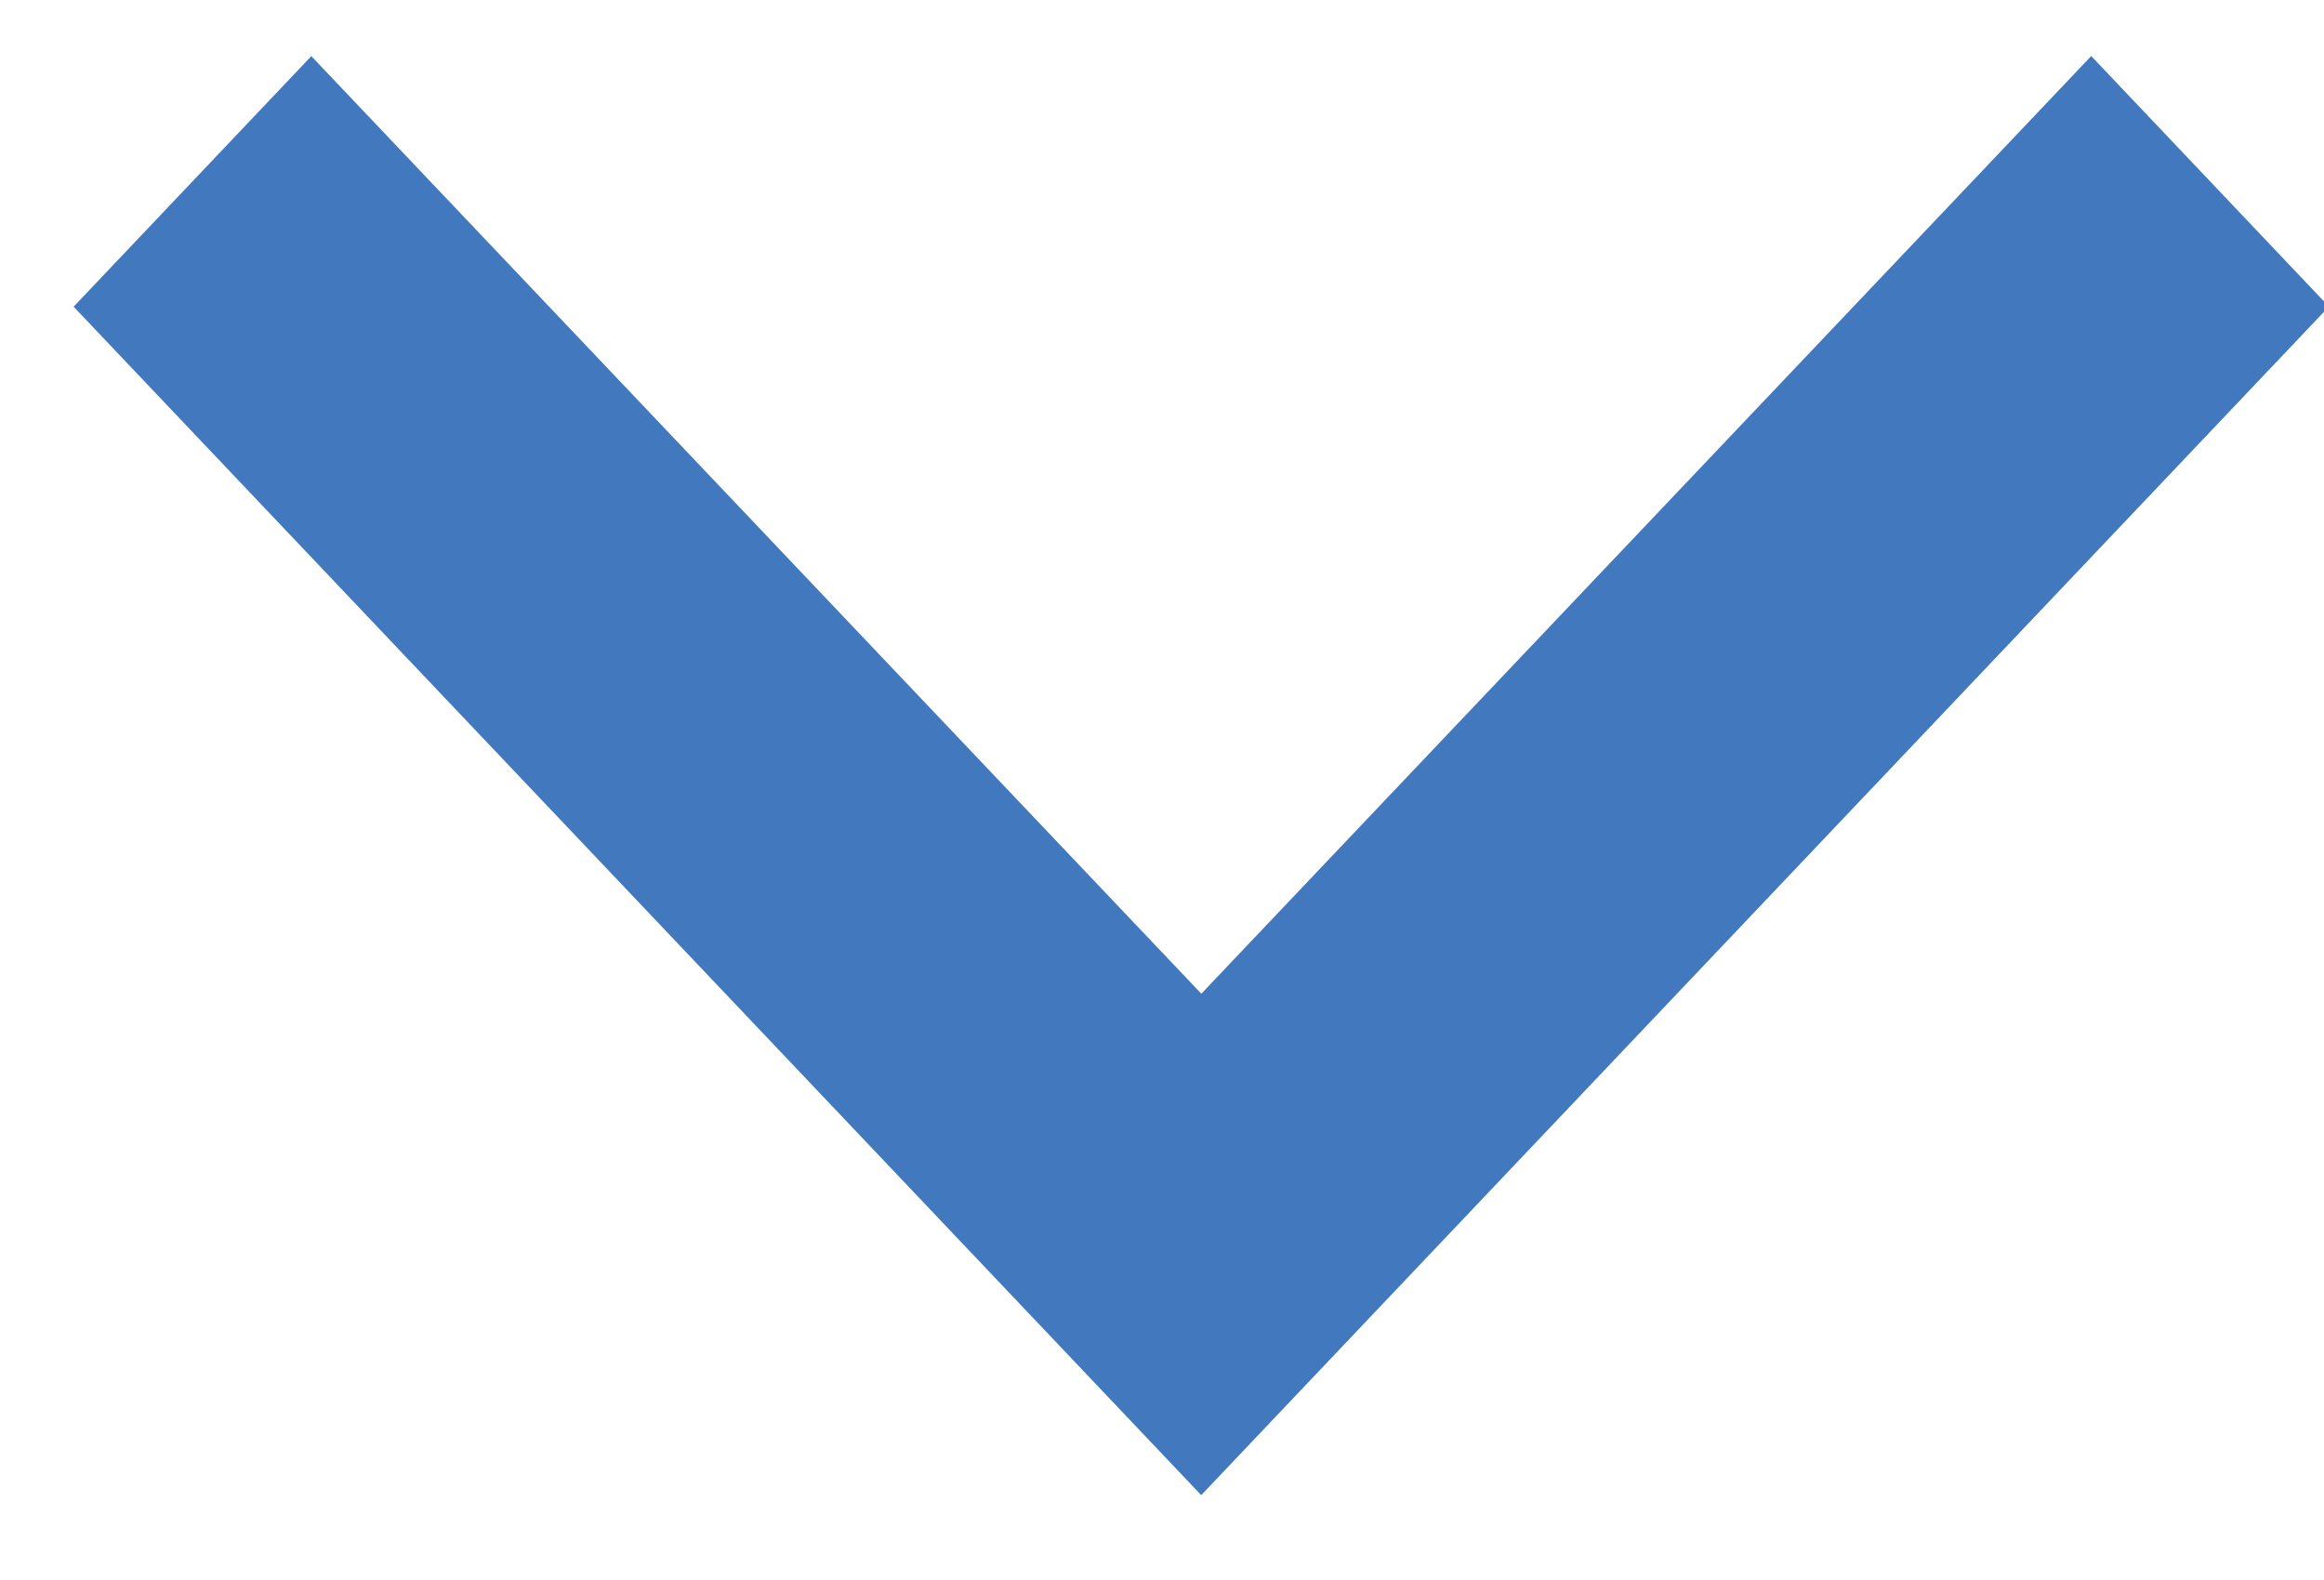 <svg width="25" height="17" viewBox="0 0 25 17" xmlns="http://www.w3.org/2000/svg"><title>arrow-down_16</title><path d="M25.053 3.299L22.496.603l-9.573 10.089L3.349.604.792 3.3l12.13 12.787" fill="#4178BE" fill-rule="evenodd"/></svg>